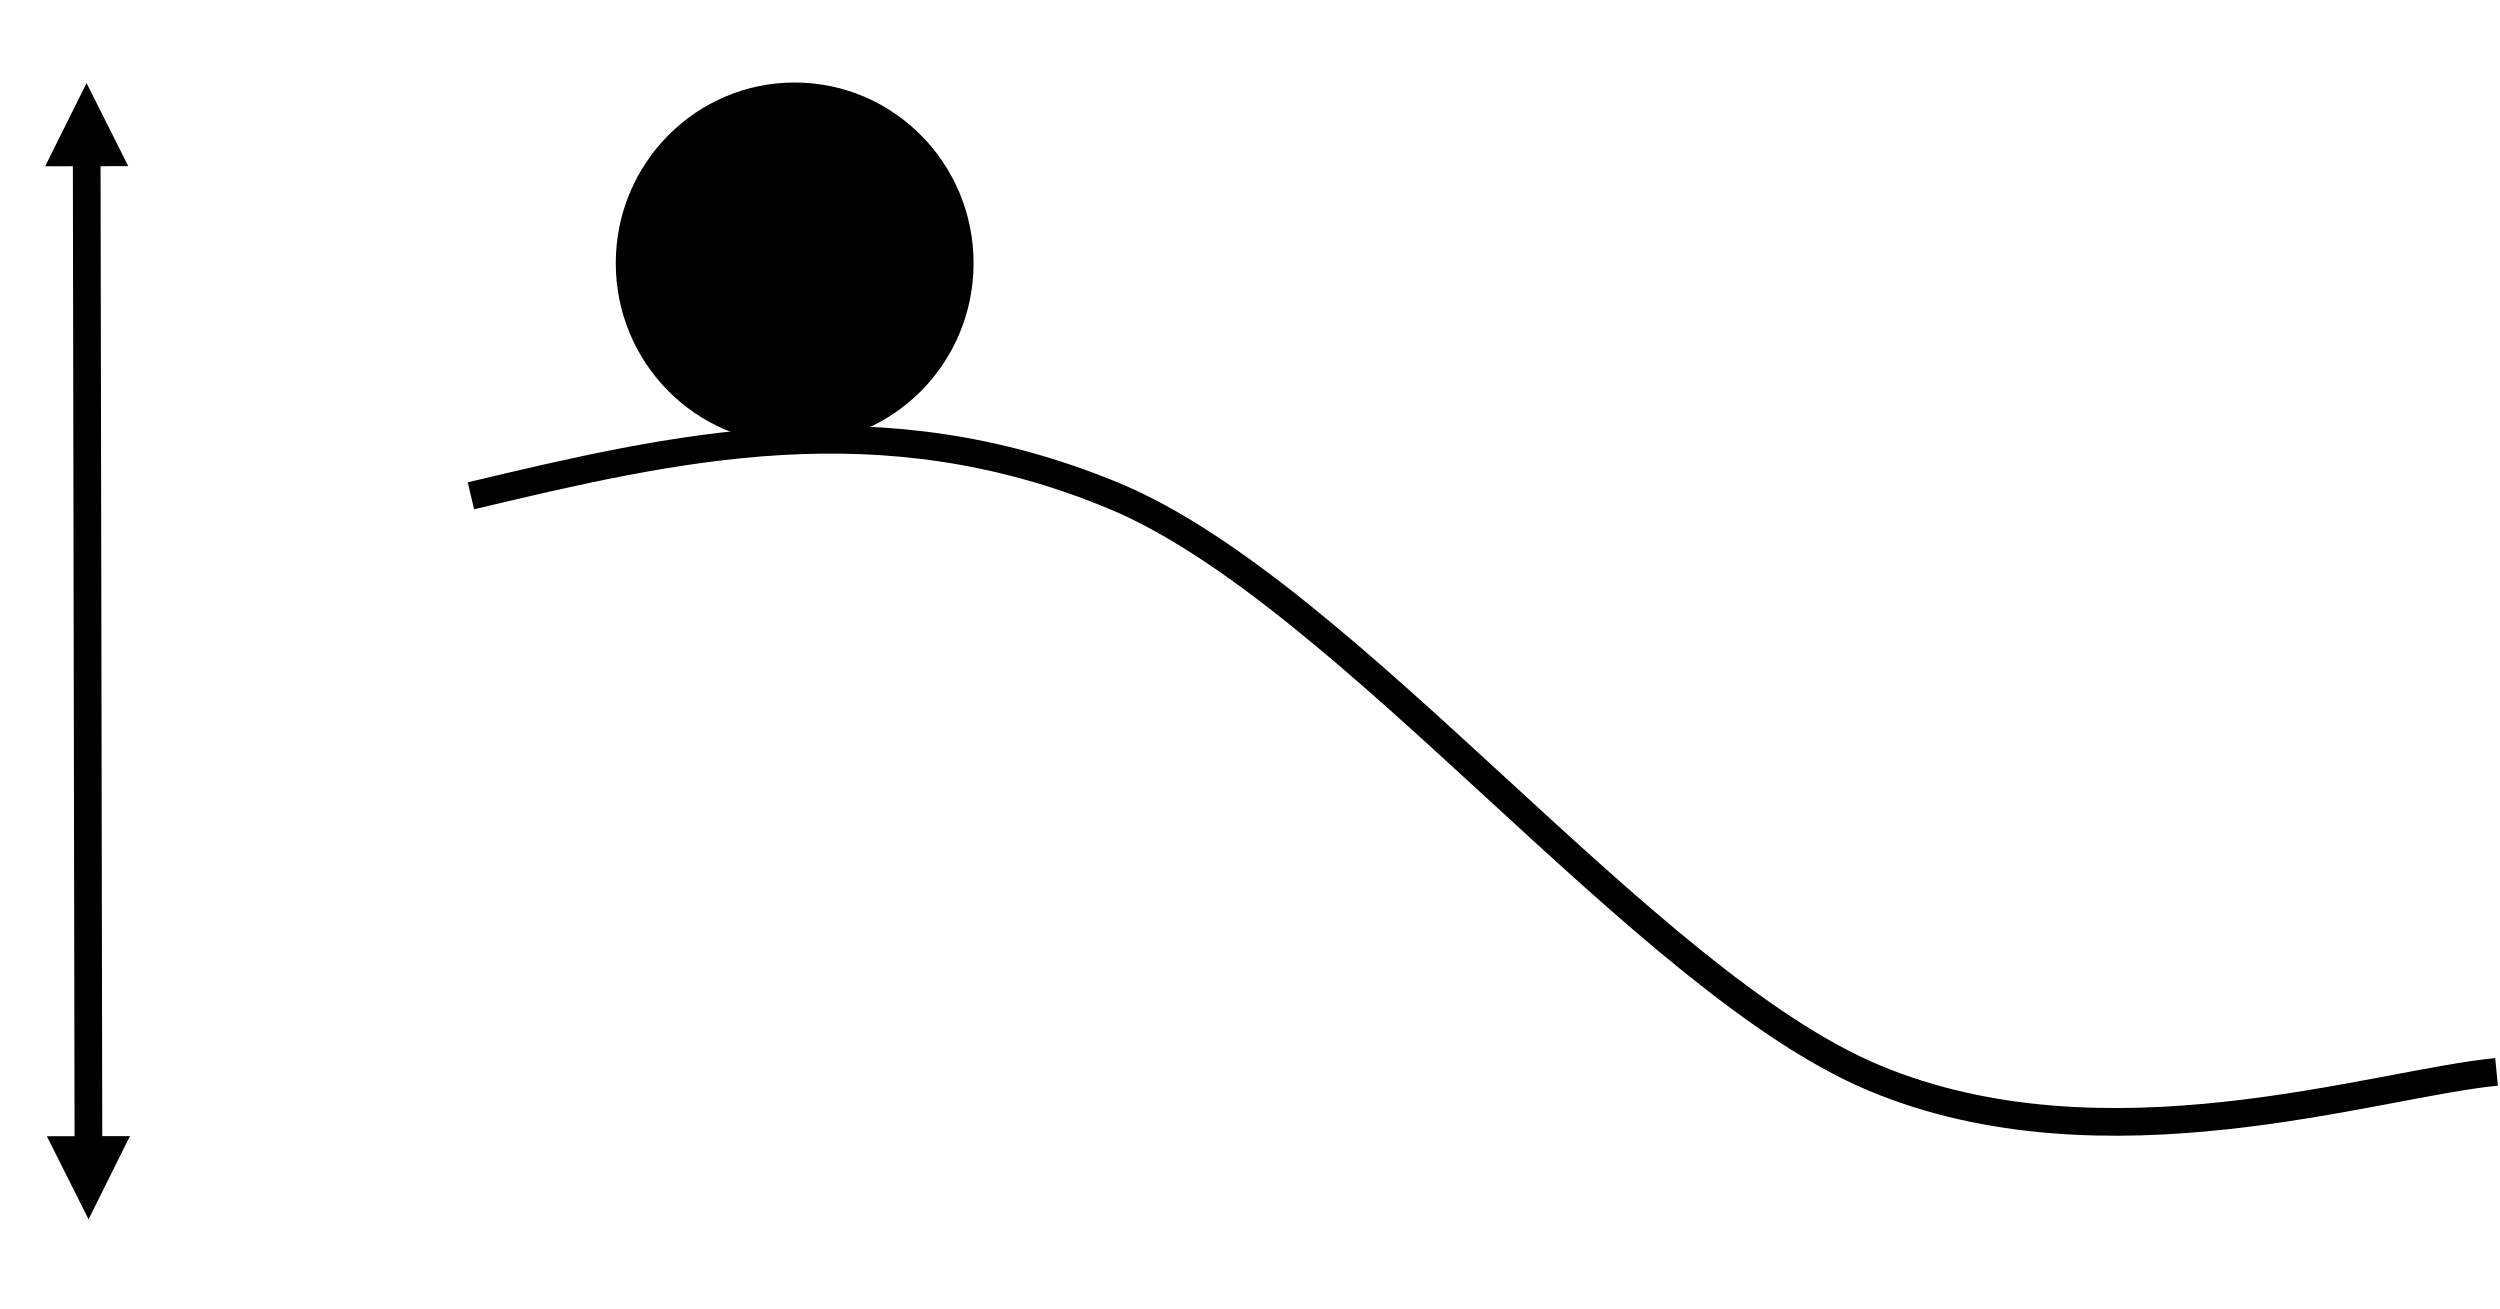 <svg width="722" height="378" xmlns="http://www.w3.org/2000/svg" xmlns:xlink="http://www.w3.org/1999/xlink" overflow="hidden"><defs><clipPath id="clip0"><rect x="233" y="105" width="722" height="378"/></clipPath></defs><g clip-path="url(#clip0)" transform="translate(-233 -105)"><path d="M411.5 181C411.5 152.557 434.334 129.5 462.5 129.5 490.667 129.5 513.5 152.557 513.5 181 513.5 209.443 490.667 232.5 462.5 232.5 434.334 232.5 411.5 209.443 411.5 181Z" stroke="#000000" stroke-width="1.333" stroke-miterlimit="8" fill-rule="evenodd"/><path d="M369 248.185C428.048 234.168 487.096 220.152 554.666 248.185 622.236 276.217 707.866 388.652 774.421 416.381 840.977 444.11 918.592 418 954 414.559" stroke="#000000" stroke-width="8" stroke-miterlimit="8" fill="none" fill-rule="evenodd"/><path d="M262.035 148.993 262.54 437.119 254.54 437.133 254.035 149.007ZM246.042 153.021 258 129 270.042 152.979ZM270.533 433.105 258.575 457.126 246.533 433.147Z"/></g></svg>